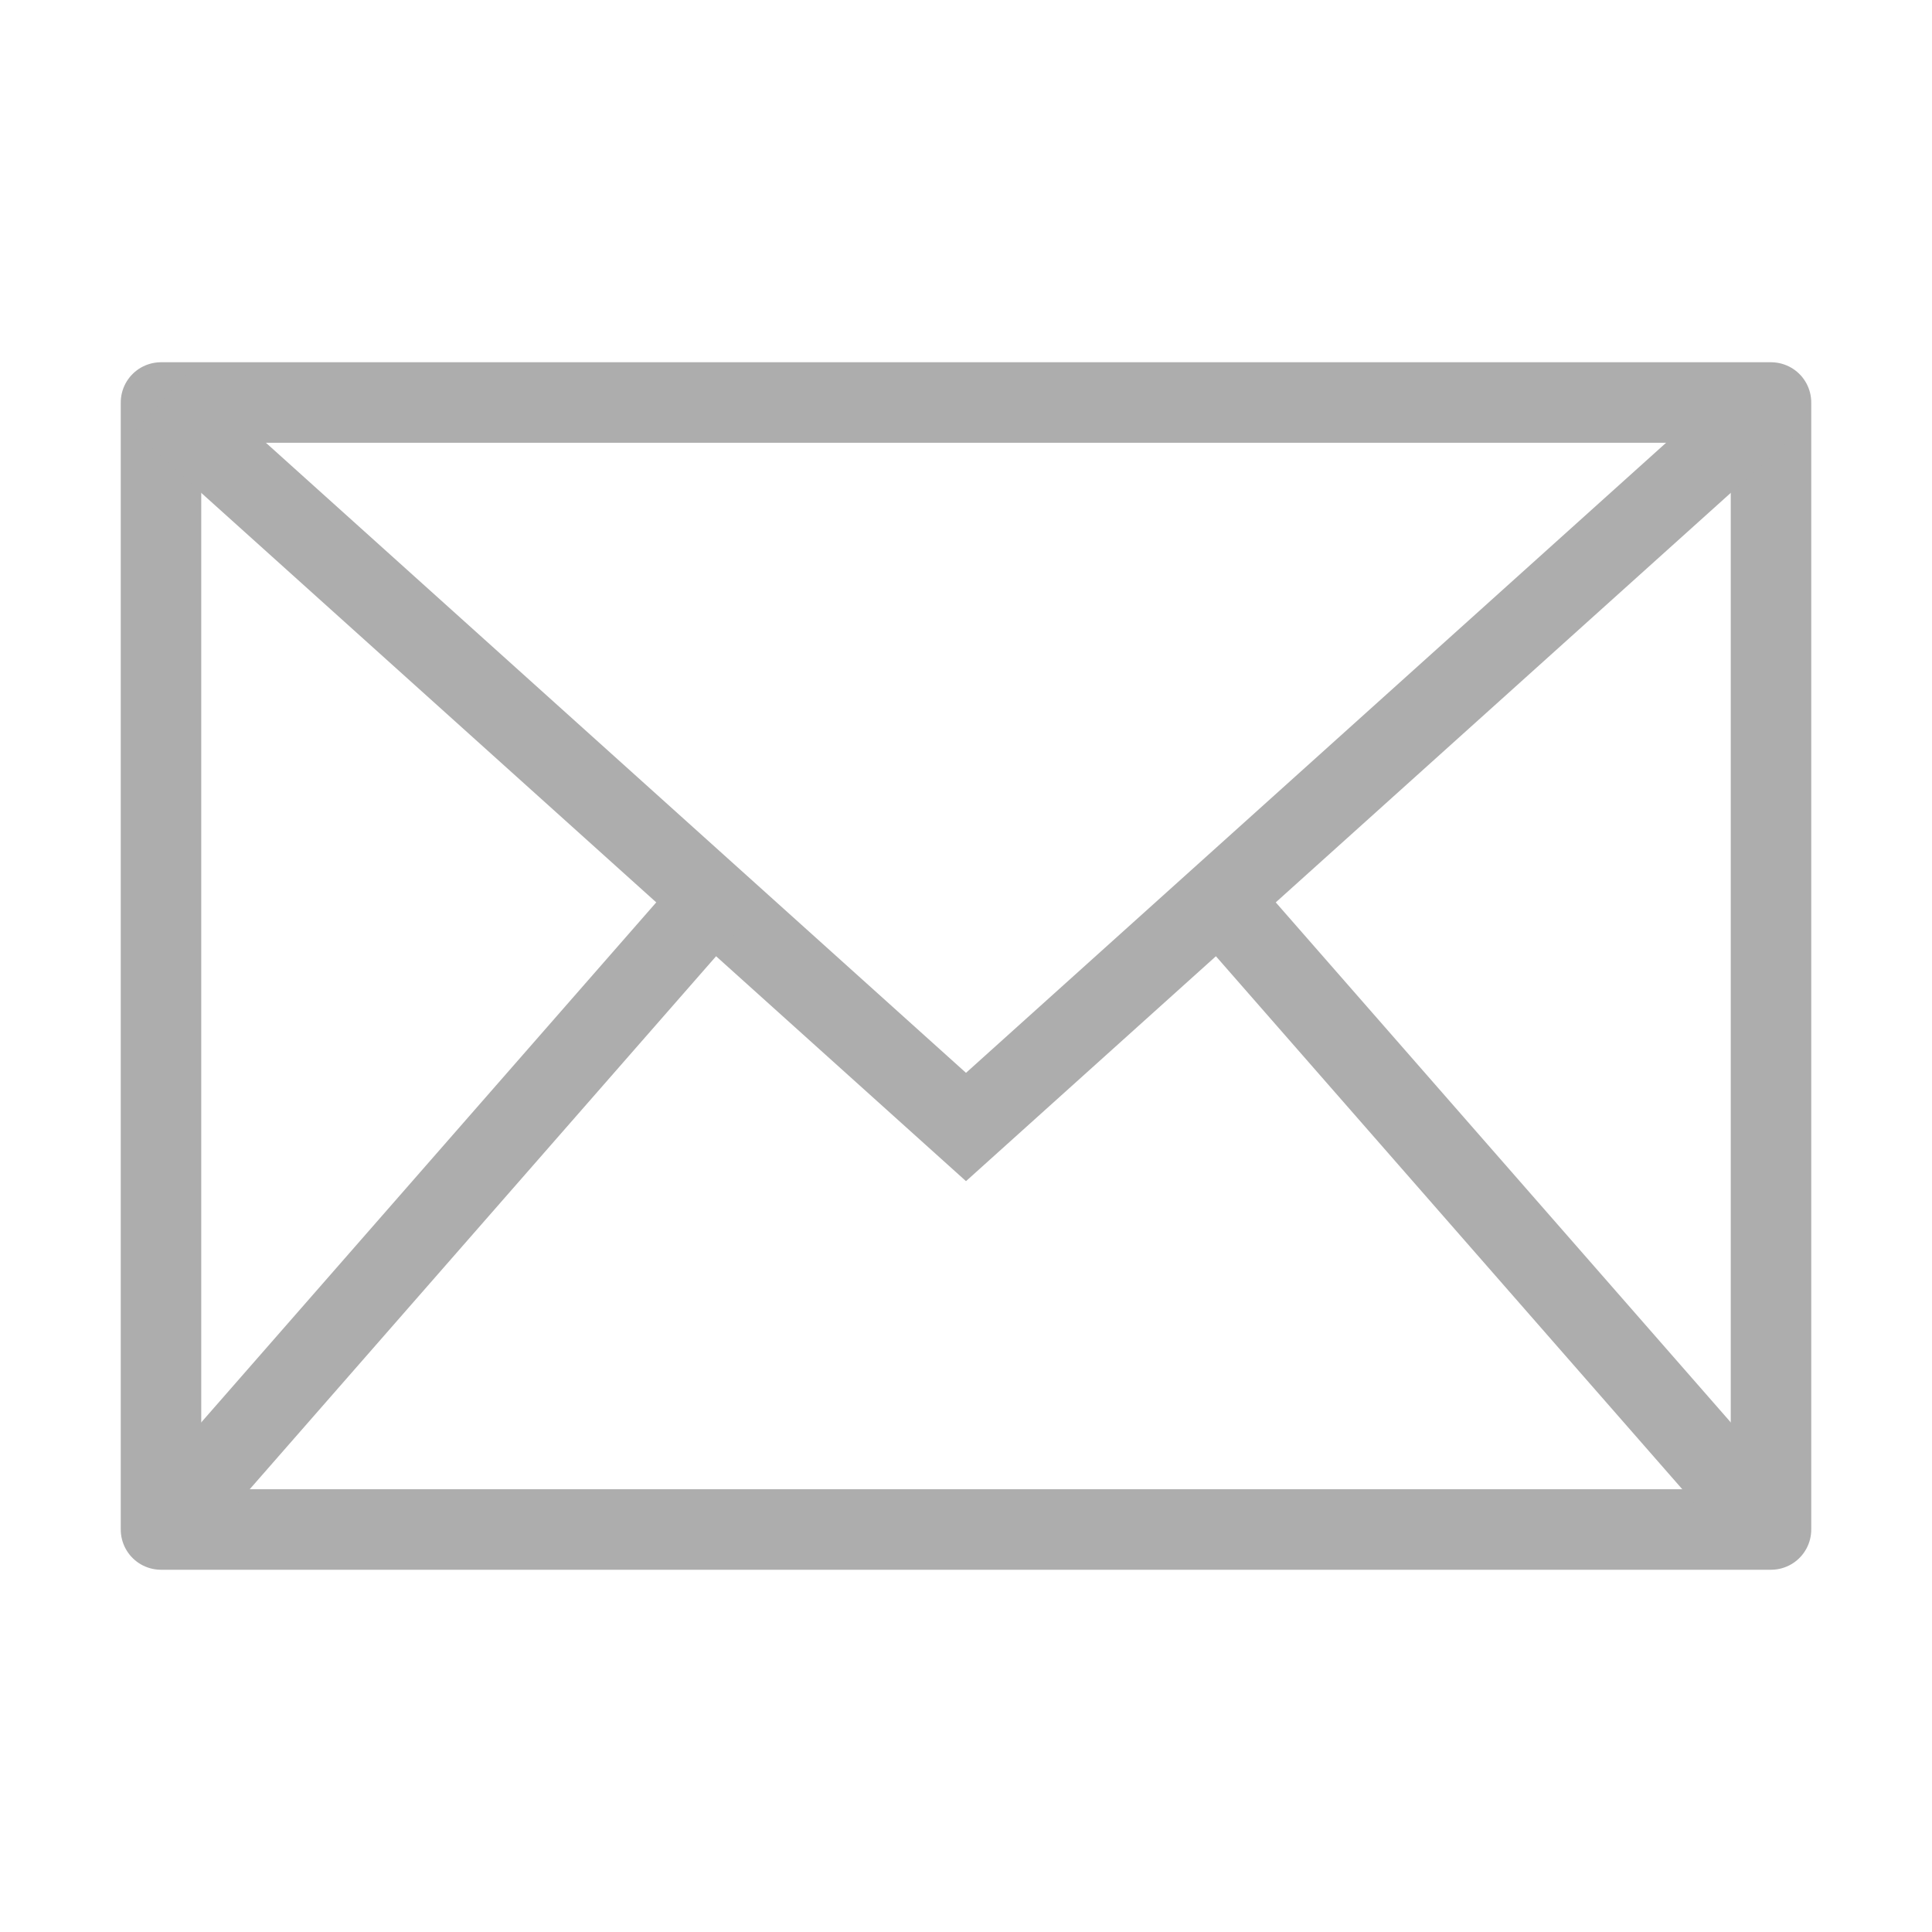 <svg width="24" height="24" viewBox="0 0 24 24" fill="none" xmlns="http://www.w3.org/2000/svg">
<g id="envelope">
<rect id="Rectangle 2" x="2" y="5" width="20" height="14" stroke="#ADADAD" stroke-linecap="round" stroke-linejoin="round"/>
<path id="Path 2" d="M2 5L12 14L22 5" stroke="#ADADAD"/>
<path id="Path 10" d="M2 19L9 11" stroke="#ADADAD"/>
<path id="Path 10_2" fill-rule="evenodd" clip-rule="evenodd" d="M22 19L15 11L22 19Z" stroke="#ADADAD"/>
</g>
</svg>
